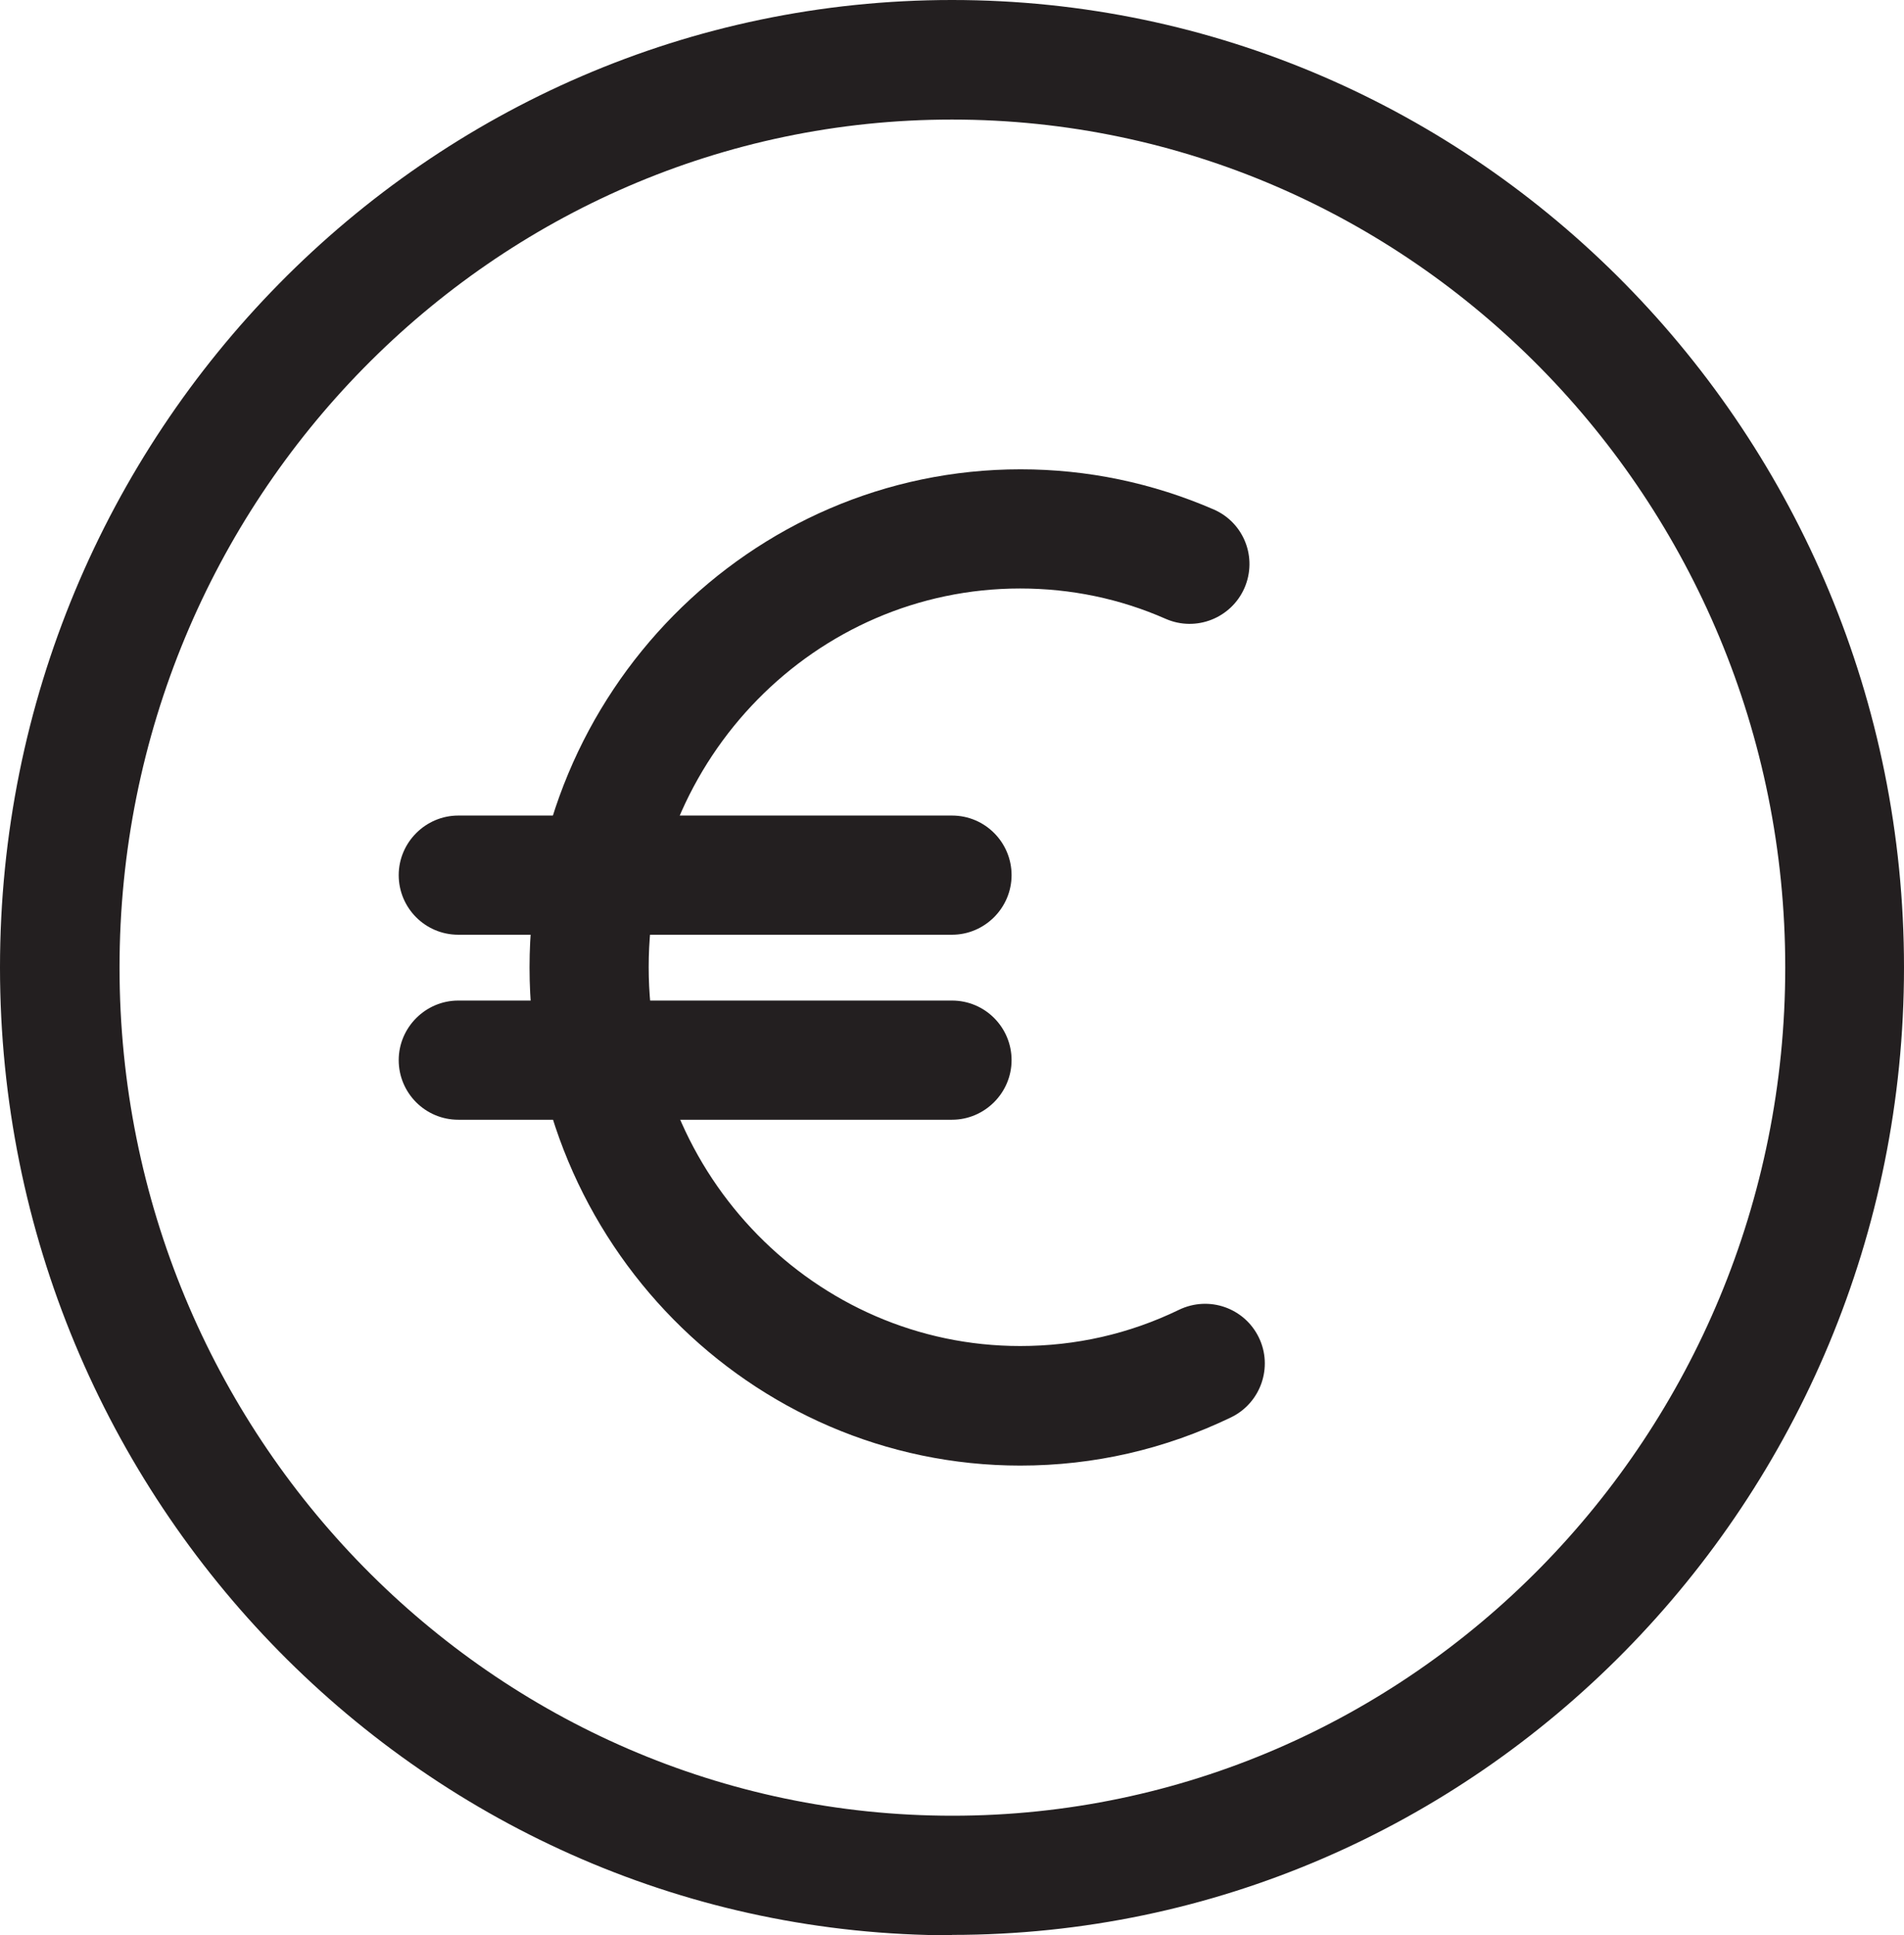 <?xml version="1.0" encoding="UTF-8"?><svg id="Layer_2" xmlns="http://www.w3.org/2000/svg" viewBox="0 0 48.9 49.69"><g id="Layer_1-2"><path d="M24.45,49.69C10.97,49.69,0,38.54,0,24.84S10.97,0,24.45,0s24.45,11.14,24.45,24.84-10.97,24.84-24.45,24.84h0ZM24.45,3.07C12.66,3.07,3.07,12.83,3.07,24.84s9.59,21.78,21.39,21.78,21.39-9.77,21.39-21.78S36.24,3.07,24.45,3.07h0Z" style="fill:#231f20;"/><path d="M26.21,37.63c-6.95,0-12.61-5.74-12.61-12.79s5.66-12.79,12.61-12.79c1.72,0,3.39.35,4.96,1.03.78.34,1.13,1.24.79,2.02-.34.77-1.24,1.13-2.02.79-1.18-.52-2.44-.78-3.74-.78-5.26,0-9.54,4.36-9.54,9.72s4.28,9.73,9.54,9.73c1.43,0,2.8-.31,4.08-.93.77-.37,1.68-.05,2.05.71.37.76.05,1.68-.71,2.05-1.7.82-3.52,1.24-5.42,1.24h0Z" style="fill:#231f20;"/><path d="M24.45,24h-12.68c-.85,0-1.53-.69-1.53-1.53s.69-1.53,1.53-1.53h12.68c.85,0,1.53.69,1.53,1.53s-.69,1.53-1.53,1.53h0Z" style="fill:#231f20;"/><path d="M24.45,28.75h-12.68c-.85,0-1.53-.69-1.53-1.53s.69-1.53,1.53-1.53h12.68c.85,0,1.53.69,1.53,1.53s-.69,1.53-1.53,1.53h0Z" style="fill:#231f20;"/></g></svg>